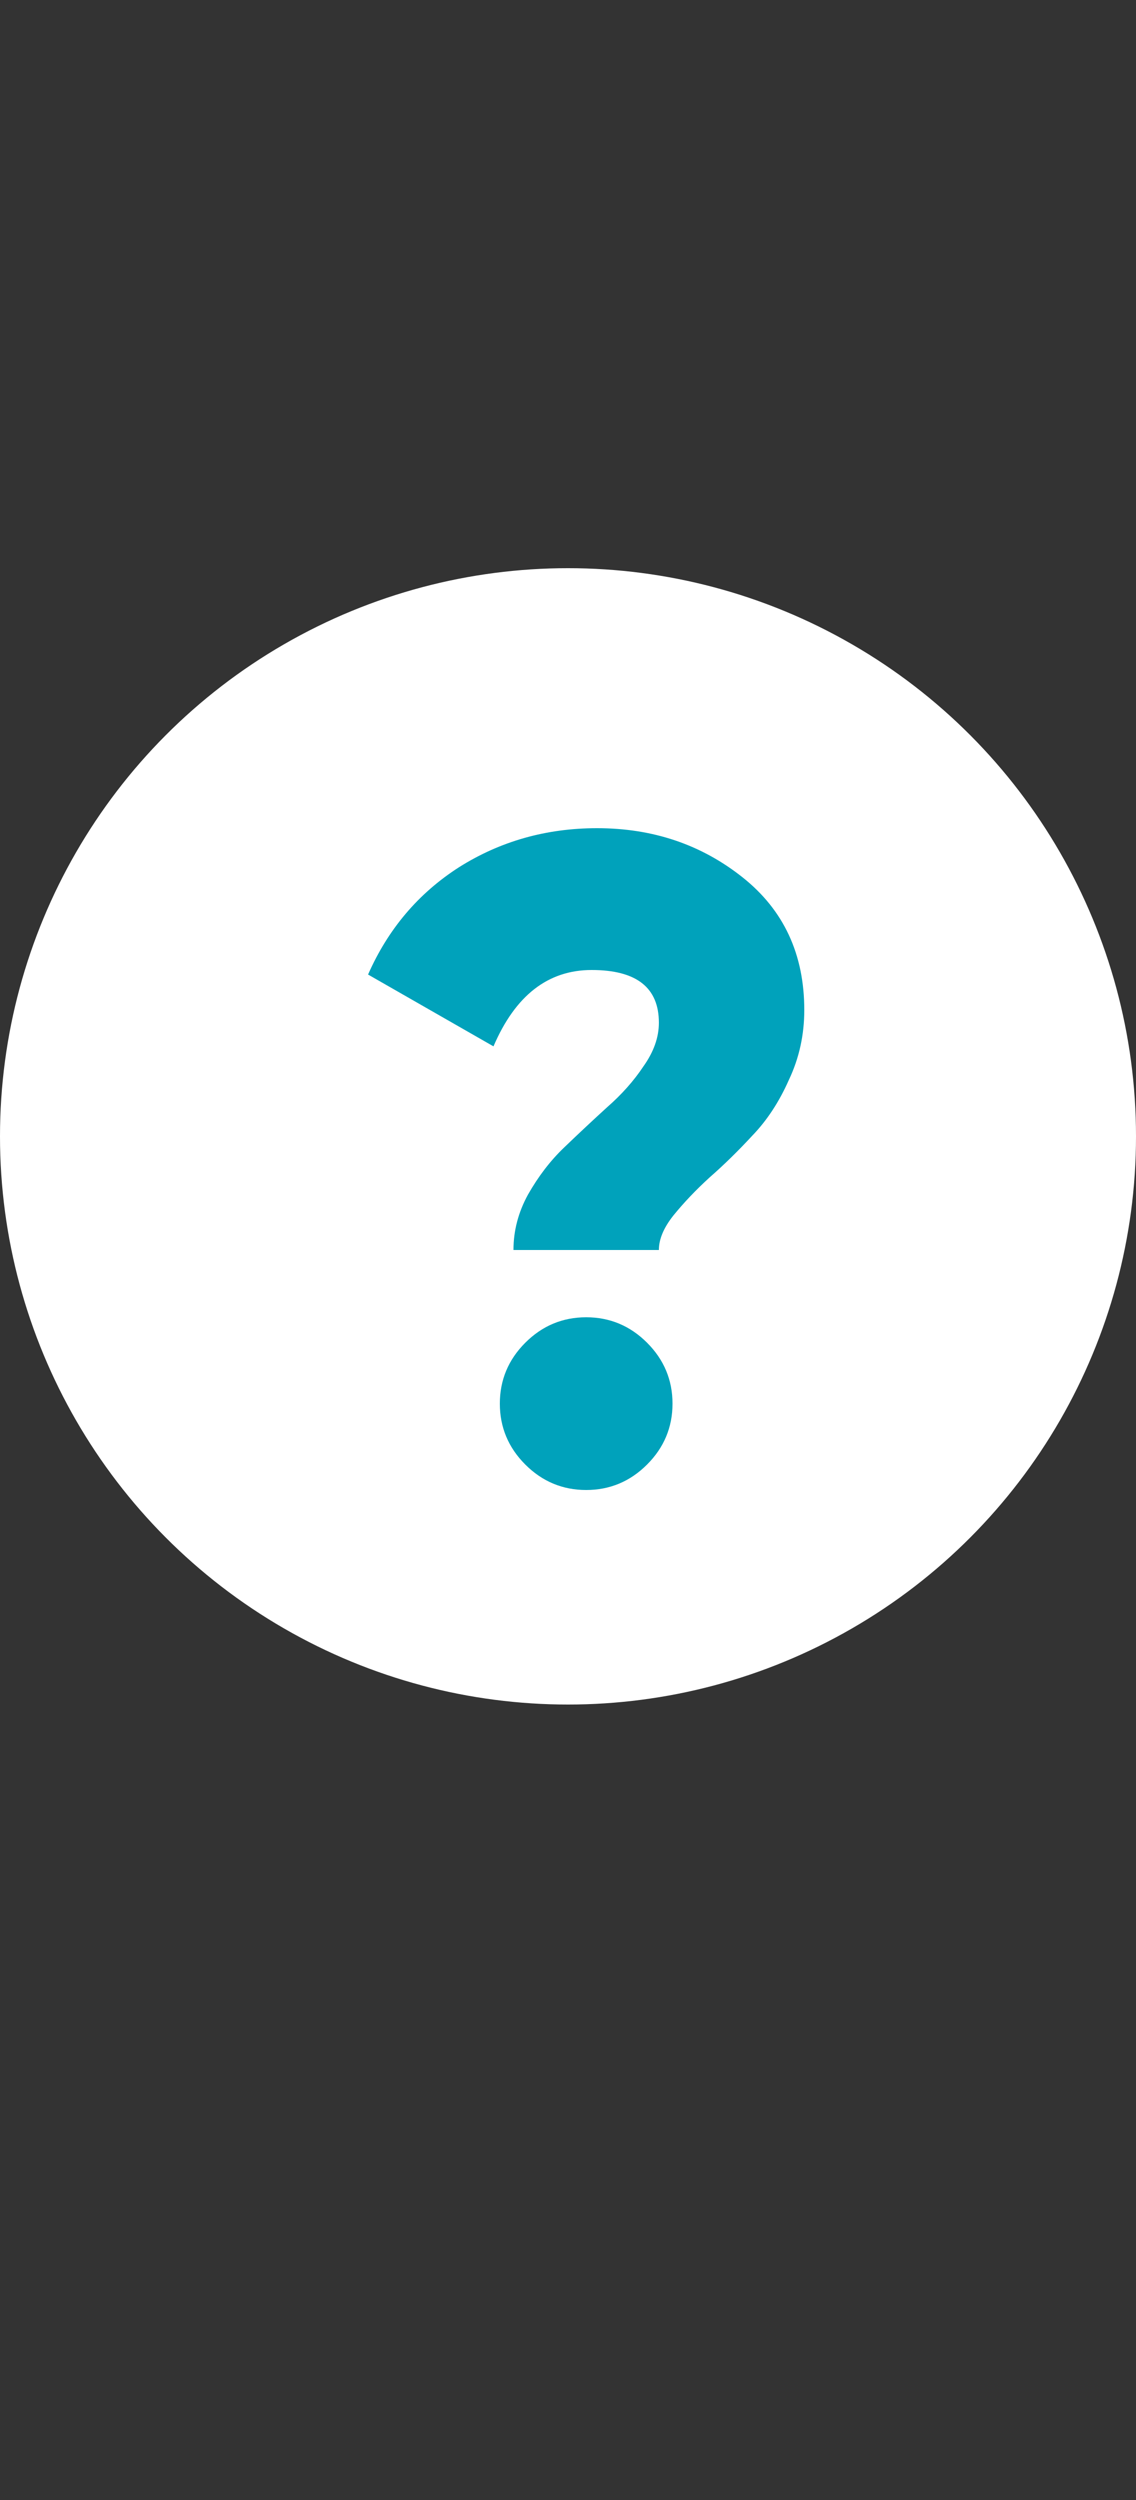 <svg width="10" height="22" viewBox="0 0 10 22" fill="none" xmlns="http://www.w3.org/2000/svg">
<rect x="0" y="0" width="10" height="22" fill="#333333" stroke="none"/>
<circle cx="5" cy="10" r="5" fill="white"/>
<path d="M5.8 11H4.52C4.52 10.829 4.563 10.667 4.648 10.512C4.739 10.352 4.845 10.213 4.968 10.096C5.096 9.973 5.221 9.856 5.344 9.744C5.472 9.632 5.579 9.512 5.664 9.384C5.755 9.256 5.8 9.128 5.8 9C5.8 8.691 5.603 8.536 5.208 8.536C4.824 8.536 4.536 8.76 4.344 9.208L3.24 8.576C3.416 8.176 3.683 7.861 4.04 7.632C4.403 7.403 4.808 7.288 5.256 7.288C5.747 7.288 6.173 7.432 6.536 7.72C6.899 8.008 7.08 8.397 7.08 8.888C7.08 9.107 7.035 9.312 6.944 9.504C6.859 9.696 6.752 9.859 6.624 9.992C6.501 10.125 6.376 10.248 6.248 10.36C6.125 10.472 6.019 10.584 5.928 10.696C5.843 10.803 5.8 10.904 5.8 11ZM5.92 12.352C5.92 12.56 5.845 12.739 5.696 12.888C5.547 13.037 5.368 13.112 5.16 13.112C4.952 13.112 4.773 13.037 4.624 12.888C4.475 12.739 4.4 12.56 4.4 12.352C4.4 12.144 4.475 11.965 4.624 11.816C4.773 11.667 4.952 11.592 5.16 11.592C5.368 11.592 5.547 11.667 5.696 11.816C5.845 11.965 5.92 12.144 5.92 12.352Z" fill="#00A2BB"/>
</svg>
